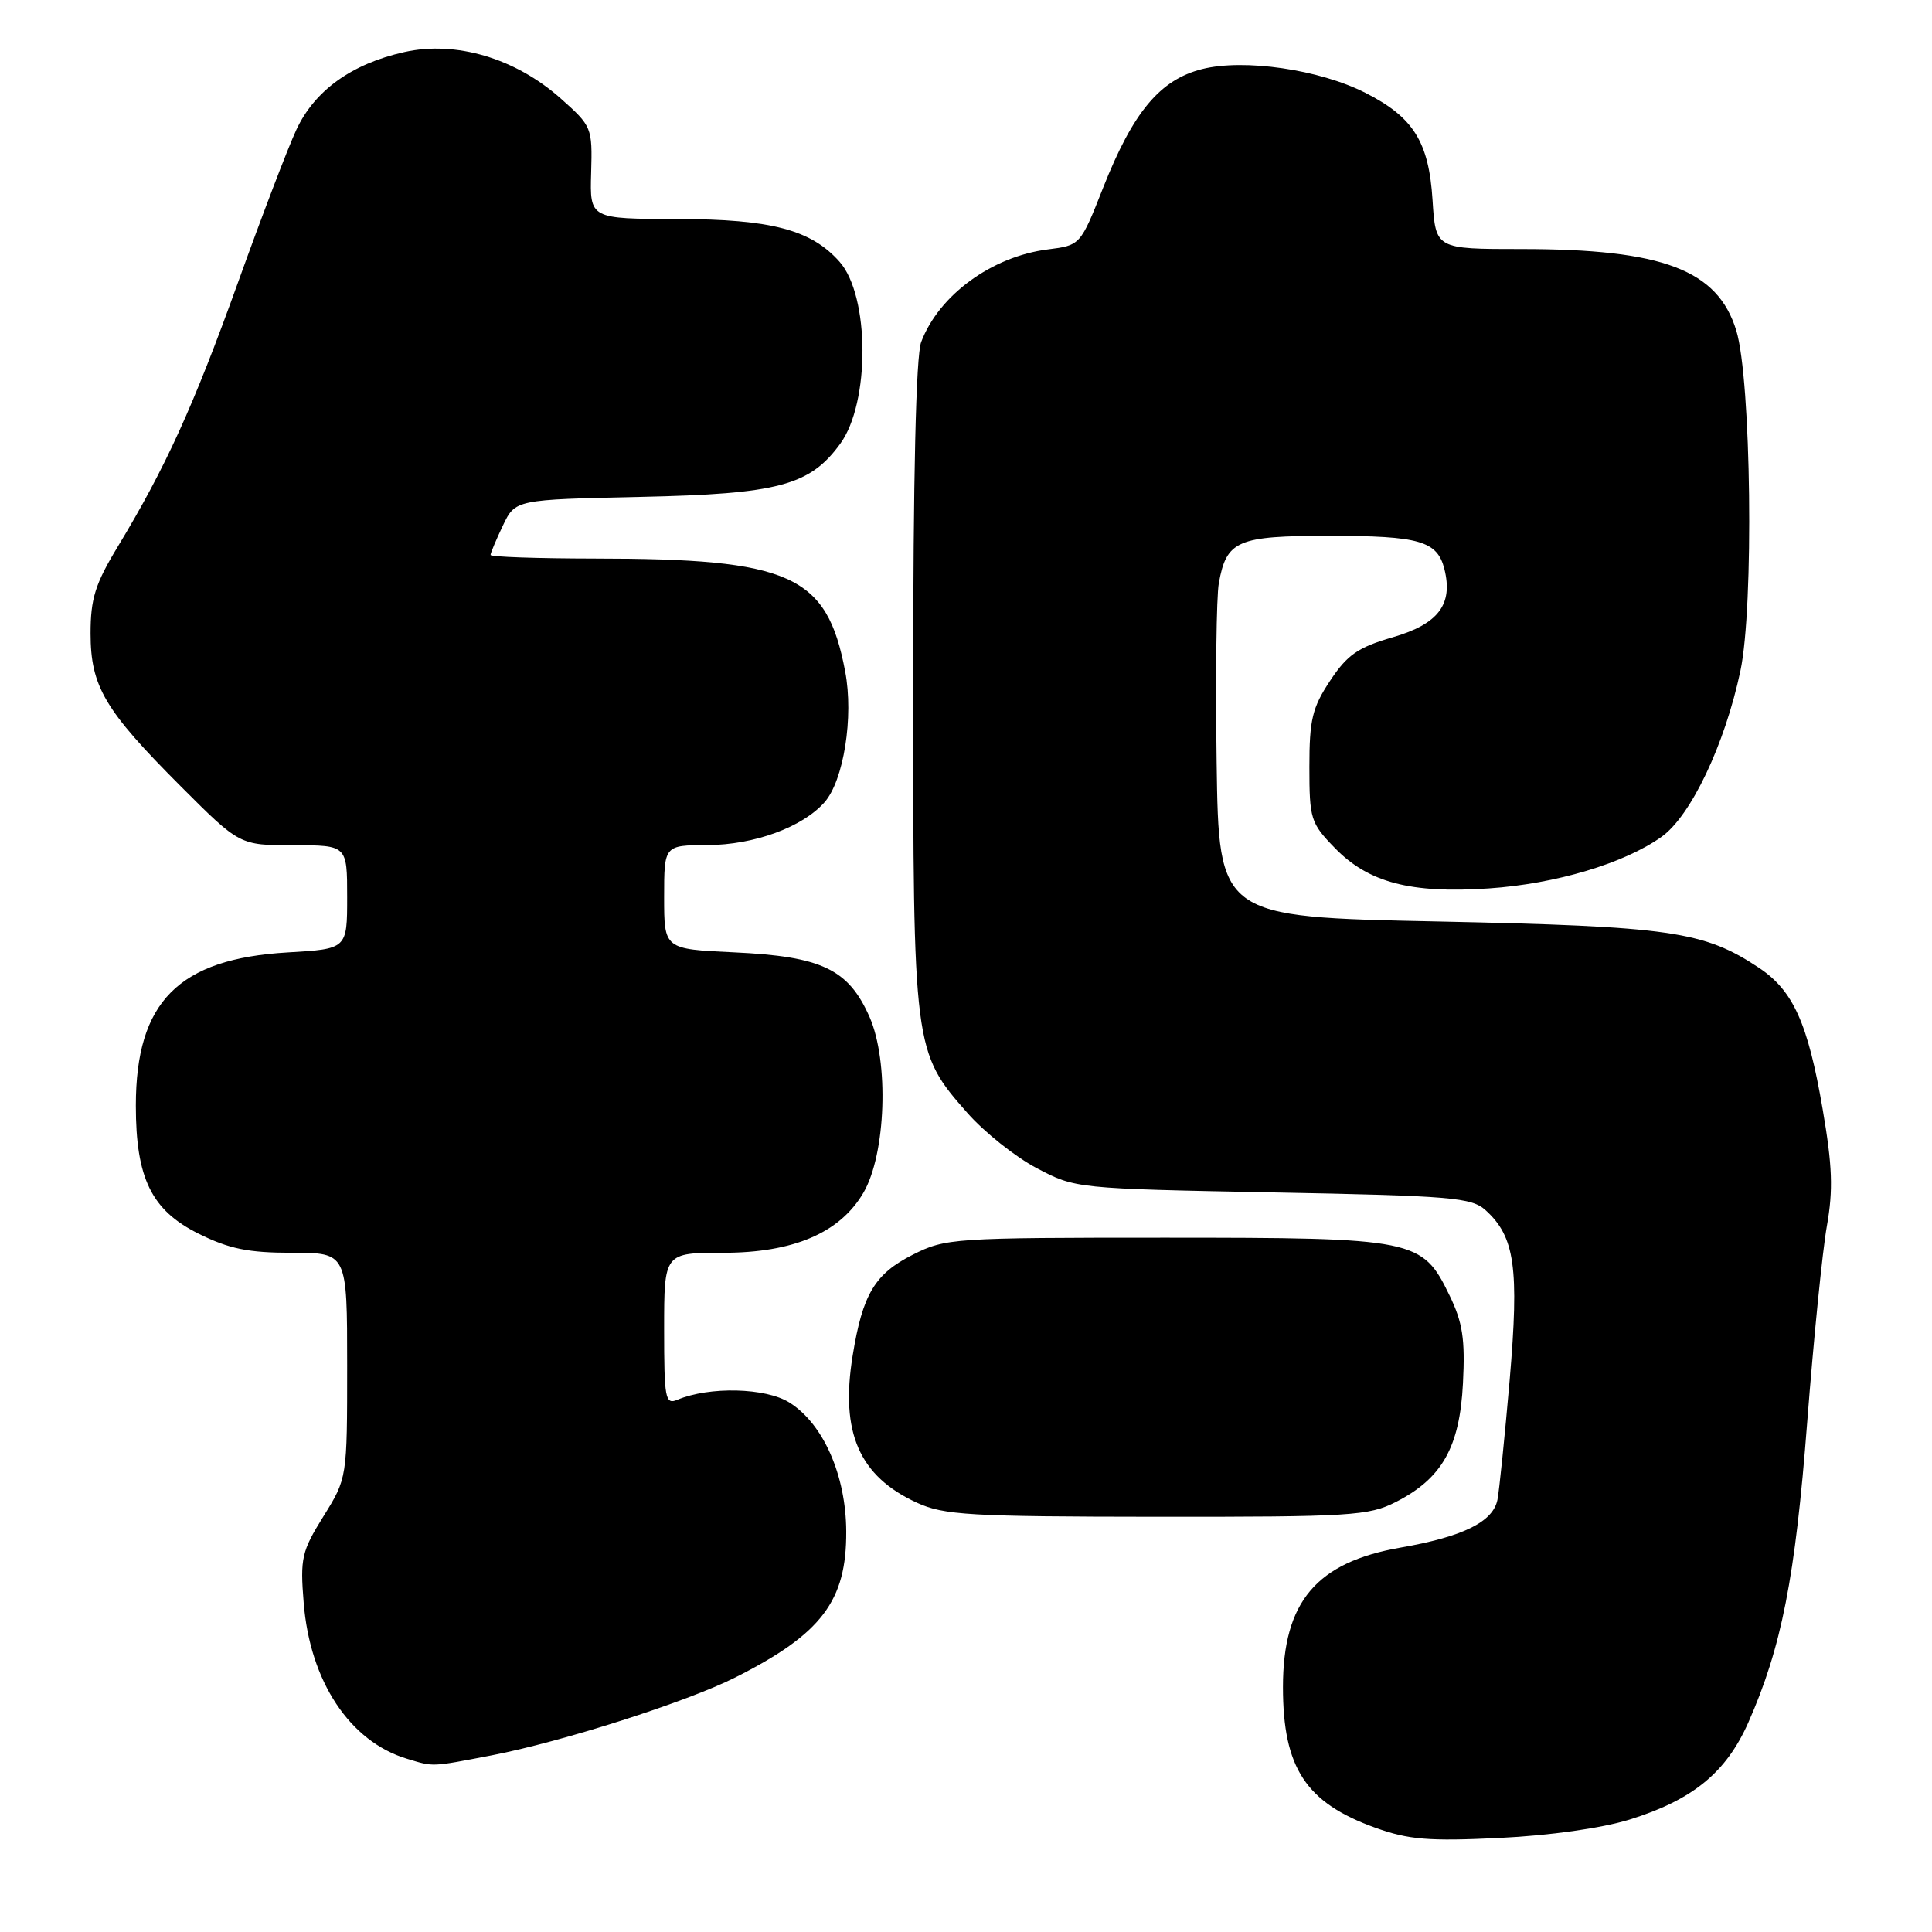 <?xml version="1.0" encoding="UTF-8" standalone="no"?>
<!DOCTYPE svg PUBLIC "-//W3C//DTD SVG 1.1//EN" "http://www.w3.org/Graphics/SVG/1.1/DTD/svg11.dtd" >
<svg xmlns="http://www.w3.org/2000/svg" xmlns:xlink="http://www.w3.org/1999/xlink" version="1.1" viewBox="0 0 256 256">
 <g >
 <path fill="currentColor"
d=" M 215.94 241.10 C 224.29 238.50 228.72 234.87 231.65 228.27 C 236.07 218.27 237.88 209.06 239.46 188.50 C 240.31 177.50 241.48 165.78 242.07 162.46 C 242.92 157.66 242.80 154.48 241.51 146.96 C 239.56 135.58 237.61 131.27 233.09 128.25 C 225.77 123.38 221.38 122.75 190.50 122.10 C 161.50 121.50 161.50 121.50 161.21 101.00 C 161.05 89.72 161.18 79.05 161.50 77.28 C 162.52 71.61 163.93 71.00 176.14 71.00 C 188.11 71.00 190.45 71.68 191.39 75.40 C 192.56 80.09 190.60 82.68 184.55 84.44 C 179.94 85.78 178.52 86.76 176.24 90.21 C 173.88 93.77 173.50 95.37 173.50 101.62 C 173.50 108.51 173.67 109.07 176.85 112.34 C 181.31 116.95 186.92 118.42 197.28 117.72 C 206.13 117.12 215.22 114.41 220.17 110.88 C 224.05 108.11 228.54 98.67 230.61 88.91 C 232.42 80.42 232.05 50.30 230.07 43.81 C 227.60 35.75 220.35 33.00 201.57 33.00 C 190.23 33.00 190.23 33.00 189.82 26.51 C 189.33 18.78 187.28 15.52 180.90 12.29 C 174.80 9.20 164.85 7.76 159.30 9.15 C 153.70 10.56 150.15 14.82 146.18 24.85 C 143.16 32.50 143.16 32.50 138.83 33.05 C 131.40 34.00 124.41 39.11 122.06 45.32 C 121.37 47.14 121.00 63.11 121.00 90.89 C 121.00 139.03 121.04 139.36 128.20 147.49 C 130.43 150.02 134.56 153.31 137.38 154.79 C 142.48 157.48 142.62 157.50 168.65 158.00 C 192.38 158.45 194.99 158.67 196.86 160.37 C 200.73 163.88 201.31 167.99 200.04 182.84 C 199.39 190.35 198.66 197.50 198.42 198.73 C 197.83 201.66 193.86 203.62 185.60 205.06 C 174.43 207.00 170.00 212.25 170.00 223.55 C 170.00 234.26 173.03 238.88 182.25 242.19 C 186.65 243.77 189.31 243.99 198.66 243.54 C 205.37 243.22 212.26 242.24 215.94 241.10 Z  M 65.16 232.59 C 74.50 230.79 91.04 225.50 97.45 222.26 C 108.87 216.50 112.18 212.14 112.13 202.92 C 112.10 195.49 109.09 188.66 104.61 185.85 C 101.47 183.87 94.00 183.69 89.75 185.48 C 88.15 186.15 88.00 185.35 88.00 176.11 C 88.00 166.00 88.00 166.00 95.84 166.00 C 105.14 166.00 111.30 163.36 114.41 158.04 C 117.40 152.92 117.82 140.64 115.21 134.73 C 112.41 128.41 108.89 126.73 97.25 126.19 C 88.00 125.76 88.00 125.76 88.00 118.88 C 88.00 112.00 88.00 112.00 93.75 111.98 C 99.92 111.95 106.31 109.62 109.24 106.32 C 111.79 103.45 113.14 94.99 111.99 88.97 C 109.57 76.16 104.80 74.02 78.75 74.01 C 71.19 74.00 65.00 73.79 65.00 73.53 C 65.00 73.28 65.74 71.52 66.64 69.63 C 68.28 66.20 68.28 66.20 84.89 65.84 C 103.12 65.45 107.30 64.34 111.33 58.81 C 115.31 53.37 115.25 39.19 111.24 34.68 C 107.48 30.44 102.20 29.05 89.83 29.02 C 78.15 29.00 78.15 29.00 78.33 22.89 C 78.50 16.89 78.43 16.72 74.29 13.04 C 68.29 7.71 60.40 5.37 53.57 6.90 C 46.60 8.46 41.69 11.99 39.27 17.19 C 38.16 19.56 34.67 28.70 31.51 37.50 C 25.62 53.87 21.93 61.97 15.60 72.44 C 12.61 77.38 12.00 79.32 12.00 83.94 C 12.01 90.96 13.85 94.08 24.01 104.25 C 31.76 112.00 31.76 112.00 38.88 112.00 C 46.00 112.00 46.00 112.00 46.00 118.87 C 46.00 125.74 46.00 125.74 38.13 126.20 C 23.66 127.04 18.00 132.74 18.00 146.50 C 18.00 156.13 20.07 160.36 26.29 163.46 C 30.36 165.48 32.88 166.00 38.70 166.00 C 46.00 166.00 46.00 166.00 46.00 180.93 C 46.00 195.87 46.00 195.87 42.86 200.92 C 39.97 205.56 39.76 206.48 40.24 212.37 C 41.07 222.79 46.34 230.75 53.91 233.04 C 57.51 234.13 57.03 234.15 65.16 232.59 Z  M 184.96 199.02 C 191.09 195.90 193.42 191.76 193.85 183.29 C 194.15 177.44 193.81 175.23 192.06 171.63 C 188.45 164.18 187.59 164.00 154.31 164.00 C 126.34 164.00 125.28 164.07 120.96 166.25 C 115.91 168.80 114.30 171.48 112.98 179.64 C 111.32 189.83 113.85 195.61 121.50 199.12 C 125.07 200.76 128.47 200.96 153.29 200.98 C 179.03 201.00 181.37 200.85 184.96 199.02 Z "/>
</g>
</svg>